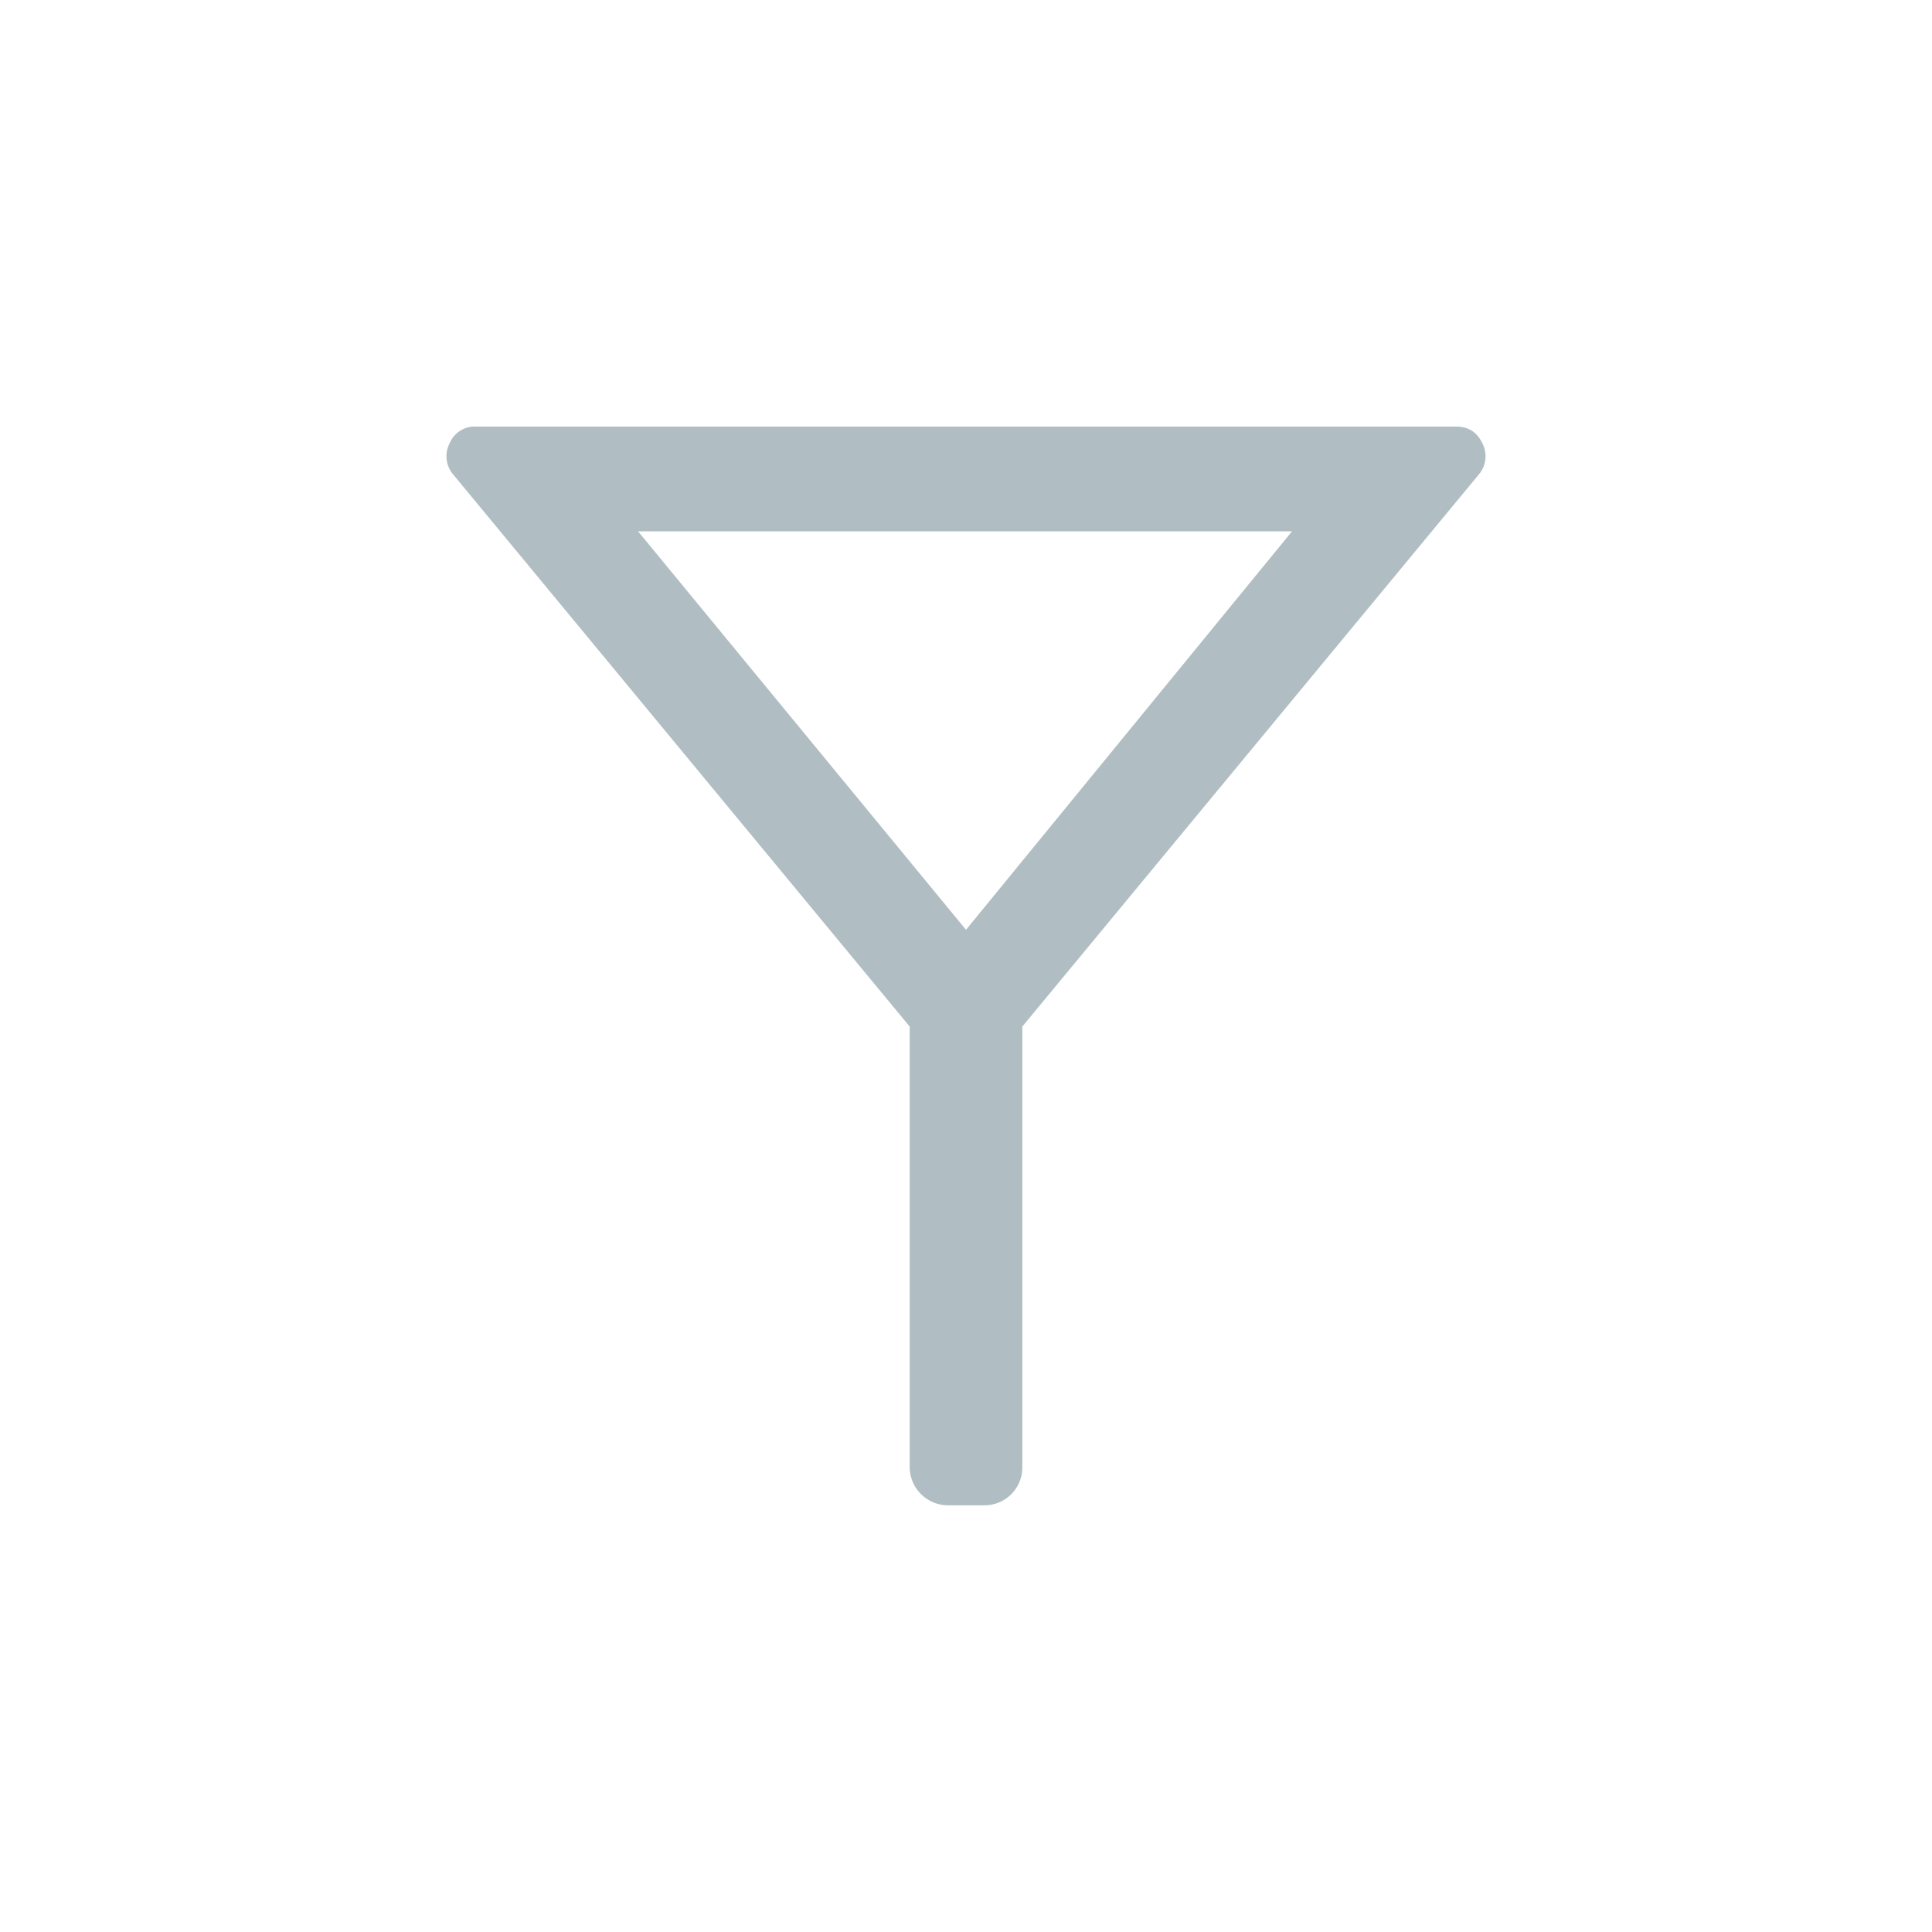 <svg xmlns="http://www.w3.org/2000/svg" width="20" height="20" fill="none" viewBox="0 0 20 20">
  <g class="20x20/Outline/filter">
    <path fill="#B0BEC4" d="M9.824 15.583a.398.398 0 0 1-.407-.403v-4.553L4.689 4.909a.29.29 0 0 1-.033-.323.279.279 0 0 1 .269-.17h10.15c.125 0 .214.057.269.17a.29.29 0 0 1-.033.323l-4.728 5.718v4.553a.392.392 0 0 1-.402.403h-.357ZM10 9.625 13.375 5.5h-6.77L10 9.625Z" class="Primary"/>
  </g>
</svg>
